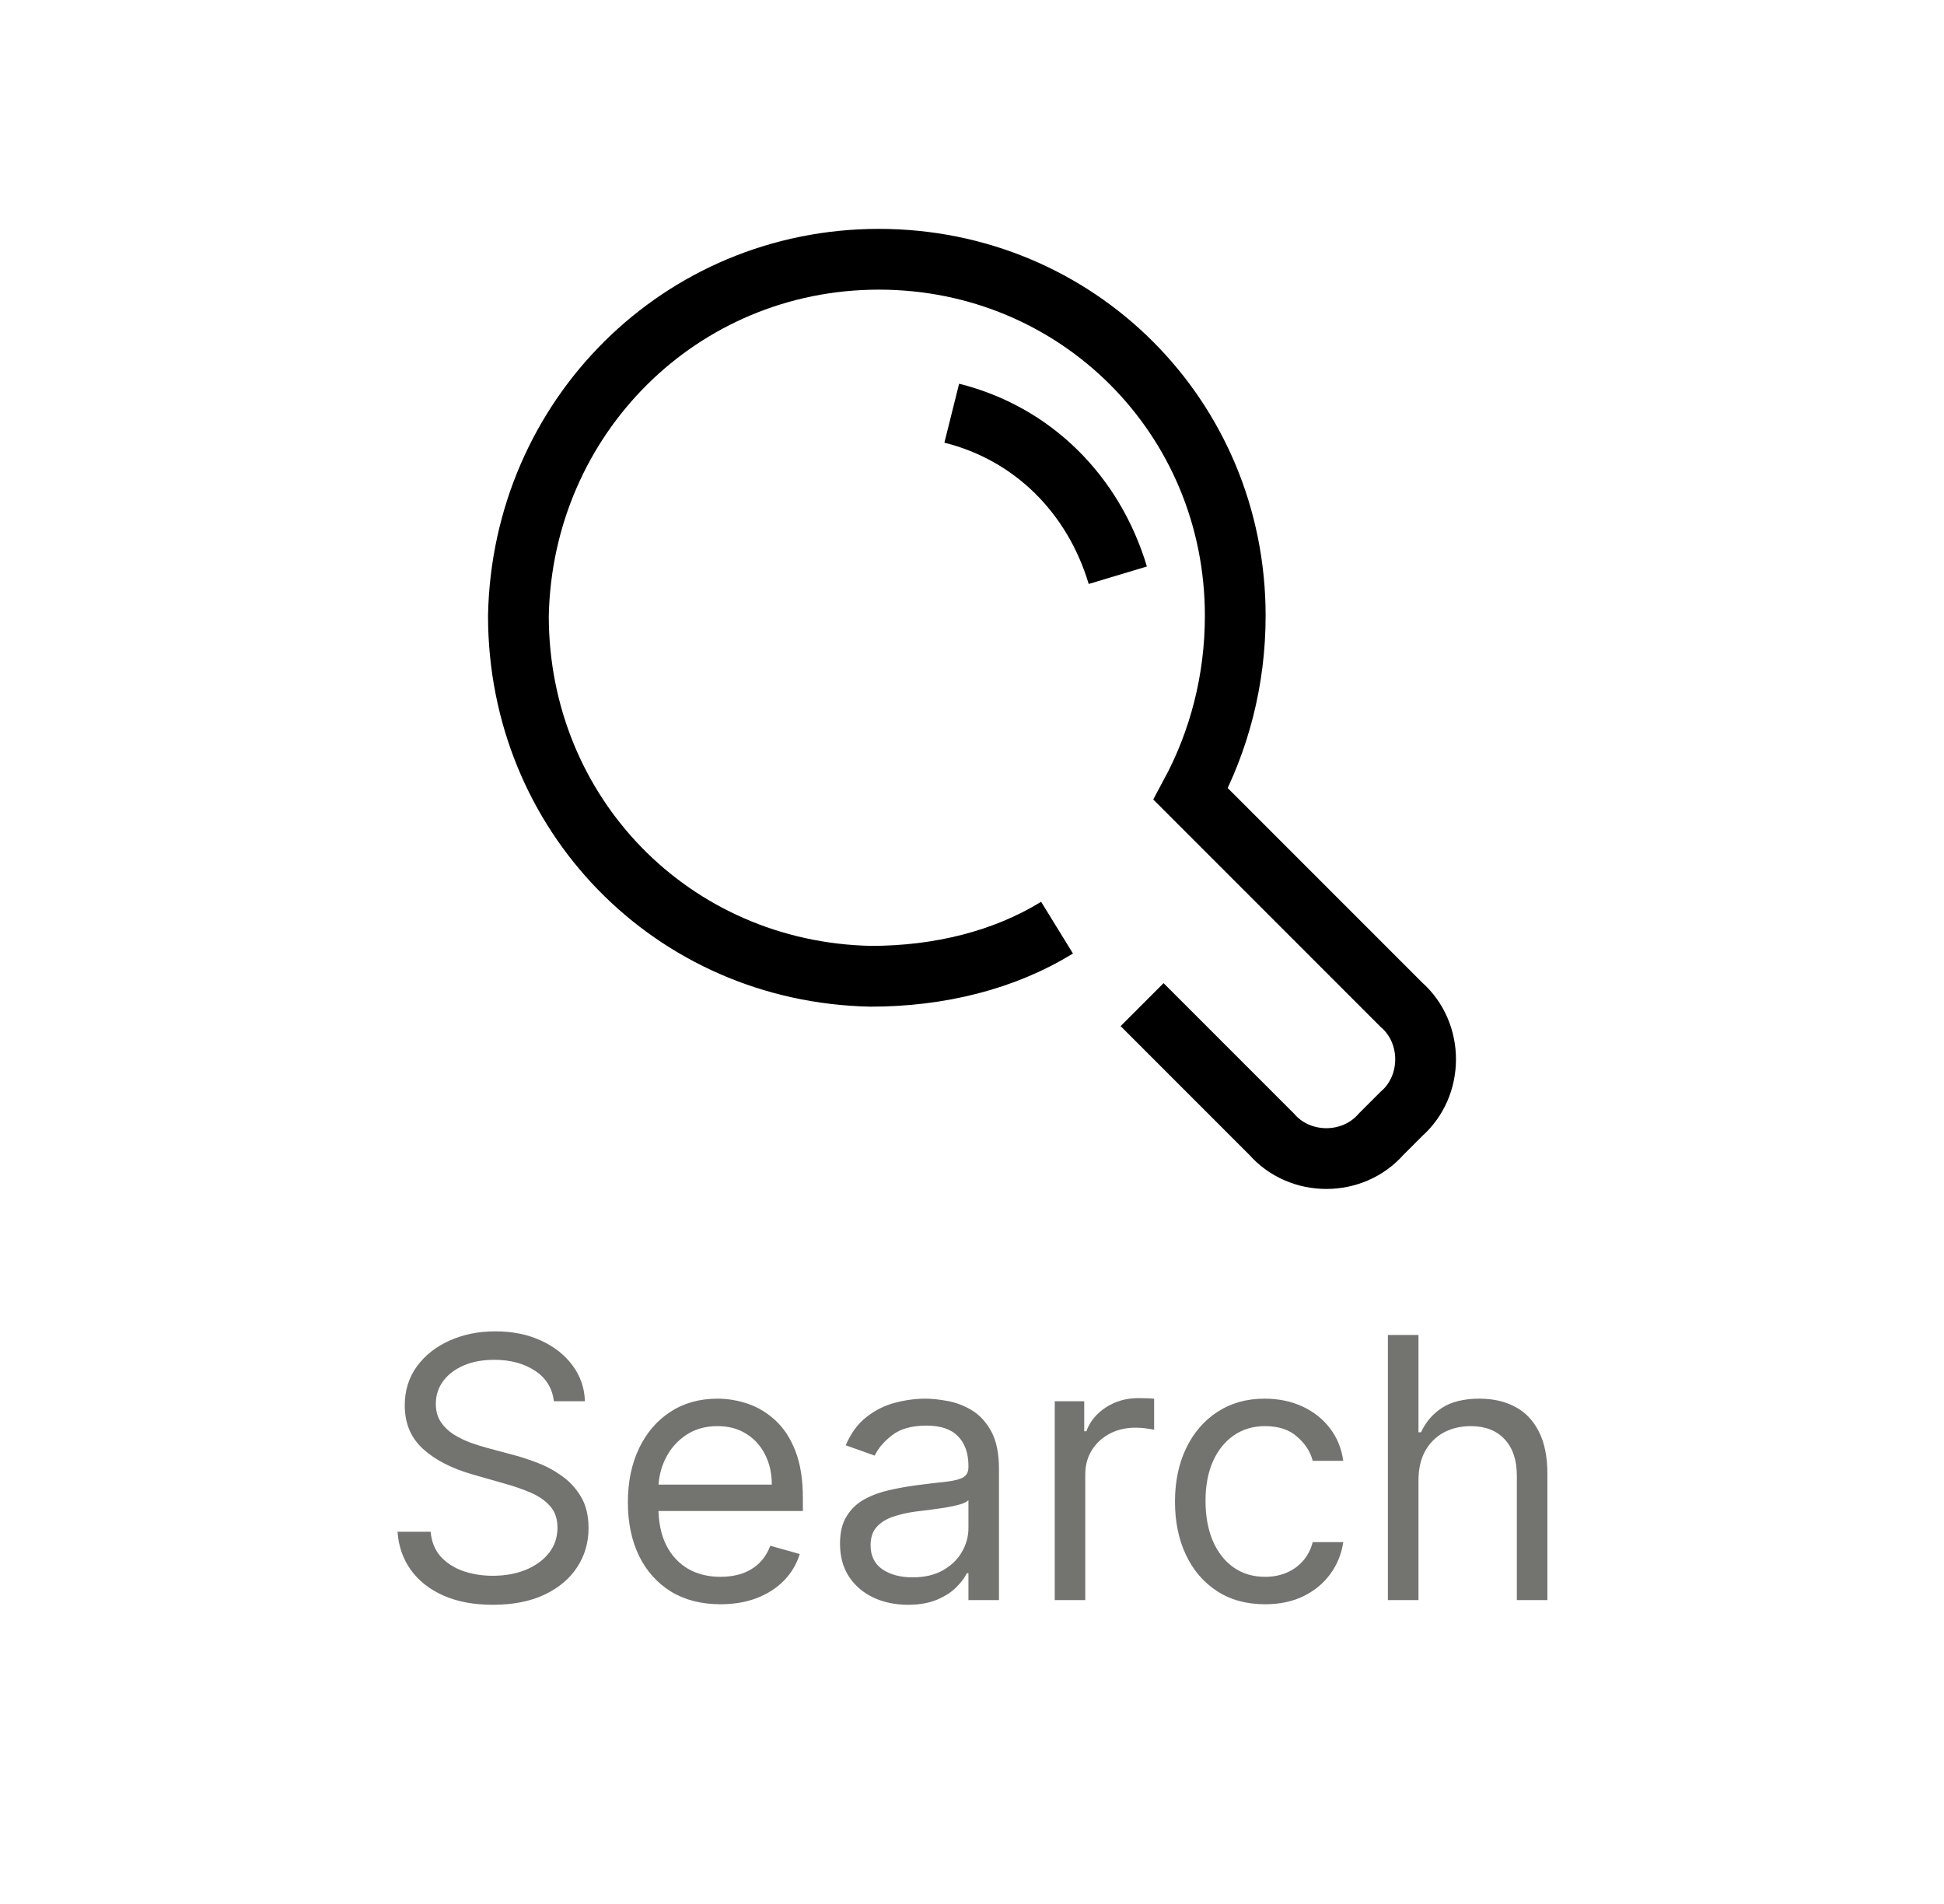 <svg width="48" height="47" viewBox="0 0 48 47" fill="none" xmlns="http://www.w3.org/2000/svg">
<g clip-path="url(#clip0_3_711)">
<path d="M23.5 10.2C25.5 10.7 27 12.2 27.6 14.2" stroke="black" stroke-width="1.5" stroke-miterlimit="10"/>
<path d="M28.2 24.8L31.4 28C32.1 28.8 33.4 28.8 34.1 28L34.6 27.5C35.4 26.8 35.4 25.5 34.6 24.8L29.4 19.6C30.1 18.3 30.5 16.8 30.5 15.2C30.5 10.3 26.6 6.4 21.7 6.4C16.8 6.4 12.9 10.3 12.8 15.2C12.8 20.1 16.6 24 21.5 24.1C23.2 24.1 24.8 23.7 26.1 22.9" stroke="black" stroke-width="1.5" stroke-miterlimit="10"/>
</g>
<path d="M13.676 34.591C13.637 34.267 13.482 34.016 13.209 33.837C12.936 33.658 12.602 33.568 12.206 33.568C11.916 33.568 11.662 33.615 11.445 33.709C11.23 33.803 11.061 33.931 10.94 34.096C10.821 34.26 10.761 34.446 10.761 34.655C10.761 34.83 10.803 34.98 10.886 35.105C10.971 35.229 11.079 35.332 11.212 35.416C11.344 35.496 11.482 35.564 11.627 35.617C11.772 35.668 11.905 35.709 12.027 35.742L12.691 35.92C12.862 35.965 13.052 36.027 13.26 36.106C13.471 36.185 13.673 36.292 13.864 36.429C14.058 36.563 14.218 36.735 14.344 36.946C14.47 37.157 14.532 37.416 14.532 37.723C14.532 38.077 14.44 38.396 14.254 38.682C14.071 38.967 13.803 39.194 13.449 39.363C13.097 39.531 12.67 39.615 12.167 39.615C11.698 39.615 11.293 39.539 10.95 39.388C10.609 39.237 10.34 39.026 10.144 38.755C9.95 38.485 9.841 38.17 9.815 37.812H10.633C10.655 38.06 10.738 38.264 10.882 38.426C11.03 38.586 11.215 38.705 11.439 38.784C11.664 38.861 11.907 38.899 12.167 38.899C12.47 38.899 12.742 38.85 12.982 38.752C13.223 38.652 13.414 38.514 13.554 38.337C13.695 38.158 13.765 37.949 13.765 37.71C13.765 37.493 13.704 37.316 13.583 37.18C13.462 37.043 13.302 36.932 13.104 36.847C12.905 36.762 12.691 36.688 12.461 36.624L11.656 36.394C11.145 36.246 10.74 36.037 10.441 35.764C10.143 35.491 9.994 35.134 9.994 34.693C9.994 34.327 10.093 34.007 10.291 33.734C10.492 33.459 10.76 33.246 11.097 33.095C11.435 32.942 11.814 32.865 12.231 32.865C12.653 32.865 13.028 32.941 13.356 33.092C13.684 33.241 13.944 33.446 14.136 33.706C14.33 33.966 14.432 34.261 14.443 34.591H13.676ZM17.791 39.602C17.318 39.602 16.91 39.498 16.567 39.289C16.227 39.078 15.963 38.784 15.778 38.407C15.595 38.028 15.503 37.587 15.503 37.084C15.503 36.581 15.595 36.138 15.778 35.754C15.963 35.369 16.221 35.068 16.551 34.853C16.884 34.636 17.272 34.527 17.715 34.527C17.97 34.527 18.223 34.57 18.472 34.655C18.721 34.74 18.948 34.879 19.153 35.07C19.358 35.26 19.52 35.511 19.642 35.825C19.763 36.138 19.824 36.523 19.824 36.981V37.301H16.04V36.649H19.057C19.057 36.372 19.002 36.125 18.891 35.908C18.782 35.69 18.627 35.519 18.424 35.393C18.224 35.267 17.988 35.205 17.715 35.205C17.414 35.205 17.154 35.279 16.935 35.428C16.718 35.575 16.55 35.767 16.433 36.004C16.316 36.24 16.257 36.494 16.257 36.764V37.199C16.257 37.57 16.321 37.884 16.449 38.142C16.579 38.397 16.759 38.592 16.989 38.727C17.219 38.859 17.487 38.925 17.791 38.925C17.99 38.925 18.169 38.897 18.328 38.842C18.49 38.784 18.63 38.699 18.747 38.586C18.864 38.471 18.955 38.328 19.019 38.158L19.747 38.362C19.671 38.609 19.542 38.827 19.361 39.014C19.18 39.2 18.956 39.344 18.689 39.449C18.423 39.551 18.124 39.602 17.791 39.602ZM22.416 39.615C22.105 39.615 21.823 39.556 21.569 39.439C21.316 39.32 21.114 39.148 20.965 38.925C20.816 38.699 20.741 38.426 20.741 38.106C20.741 37.825 20.797 37.597 20.908 37.423C21.018 37.246 21.166 37.107 21.352 37.007C21.537 36.907 21.742 36.832 21.965 36.783C22.191 36.732 22.418 36.692 22.646 36.662C22.945 36.624 23.186 36.595 23.372 36.576C23.559 36.554 23.696 36.519 23.781 36.47C23.868 36.421 23.912 36.336 23.912 36.215V36.189C23.912 35.874 23.826 35.629 23.653 35.454C23.483 35.279 23.224 35.192 22.876 35.192C22.516 35.192 22.234 35.271 22.029 35.428C21.825 35.586 21.681 35.754 21.598 35.933L20.882 35.678C21.01 35.379 21.18 35.147 21.393 34.981C21.609 34.812 21.843 34.695 22.096 34.629C22.352 34.561 22.604 34.527 22.851 34.527C23.008 34.527 23.189 34.546 23.394 34.584C23.601 34.621 23.8 34.696 23.992 34.811C24.186 34.926 24.346 35.1 24.474 35.332C24.602 35.565 24.666 35.876 24.666 36.266V39.5H23.912V38.835H23.873C23.822 38.942 23.737 39.056 23.618 39.177C23.498 39.299 23.34 39.402 23.142 39.487C22.943 39.572 22.702 39.615 22.416 39.615ZM22.531 38.938C22.829 38.938 23.081 38.879 23.285 38.762C23.492 38.645 23.648 38.493 23.752 38.308C23.859 38.123 23.912 37.928 23.912 37.723V37.033C23.88 37.071 23.81 37.106 23.701 37.138C23.594 37.168 23.471 37.195 23.33 37.218C23.192 37.239 23.056 37.258 22.924 37.276C22.794 37.291 22.689 37.303 22.608 37.314C22.412 37.34 22.229 37.381 22.058 37.439C21.89 37.494 21.753 37.578 21.649 37.691C21.547 37.802 21.496 37.953 21.496 38.145C21.496 38.407 21.593 38.605 21.787 38.739C21.983 38.871 22.231 38.938 22.531 38.938ZM26.043 39.5V34.591H26.771V35.332H26.823C26.912 35.09 27.074 34.892 27.308 34.741C27.543 34.59 27.807 34.514 28.101 34.514C28.156 34.514 28.226 34.515 28.309 34.517C28.392 34.52 28.455 34.523 28.497 34.527V35.294C28.472 35.288 28.413 35.278 28.322 35.265C28.232 35.25 28.137 35.243 28.037 35.243C27.799 35.243 27.585 35.293 27.398 35.393C27.212 35.491 27.066 35.627 26.957 35.802C26.85 35.975 26.797 36.172 26.797 36.394V39.5H26.043ZM31.236 39.602C30.776 39.602 30.38 39.494 30.047 39.276C29.715 39.059 29.459 38.76 29.28 38.378C29.101 37.997 29.012 37.561 29.012 37.071C29.012 36.572 29.104 36.133 29.287 35.751C29.472 35.367 29.73 35.068 30.06 34.853C30.393 34.636 30.78 34.527 31.224 34.527C31.569 34.527 31.88 34.591 32.157 34.719C32.434 34.847 32.661 35.026 32.837 35.256C33.014 35.486 33.124 35.754 33.167 36.061H32.413C32.355 35.837 32.227 35.639 32.029 35.467C31.833 35.292 31.569 35.205 31.236 35.205C30.942 35.205 30.684 35.281 30.463 35.435C30.243 35.586 30.072 35.8 29.948 36.077C29.827 36.352 29.766 36.675 29.766 37.045C29.766 37.425 29.826 37.755 29.945 38.036C30.067 38.318 30.237 38.536 30.456 38.691C30.678 38.847 30.938 38.925 31.236 38.925C31.432 38.925 31.61 38.891 31.77 38.822C31.93 38.754 32.065 38.656 32.176 38.528C32.287 38.401 32.366 38.247 32.413 38.068H33.167C33.124 38.358 33.019 38.619 32.85 38.851C32.684 39.081 32.464 39.265 32.189 39.401C31.916 39.535 31.599 39.602 31.236 39.602ZM35.024 36.547V39.5H34.269V32.955H35.024V35.358H35.087C35.203 35.104 35.375 34.903 35.605 34.754C35.837 34.603 36.147 34.527 36.532 34.527C36.867 34.527 37.16 34.594 37.411 34.728C37.663 34.86 37.857 35.064 37.996 35.339C38.136 35.611 38.207 35.959 38.207 36.381V39.5H37.453V36.432C37.453 36.042 37.351 35.74 37.149 35.527C36.949 35.312 36.671 35.205 36.315 35.205C36.068 35.205 35.846 35.257 35.65 35.361C35.456 35.466 35.303 35.618 35.19 35.818C35.079 36.019 35.024 36.261 35.024 36.547Z" fill="#737370"/>
<defs>
<clipPath id="clip0_3_711">
<rect width="24" height="24" fill="white" transform="translate(12 5.5)"/>
</clipPath>
</defs>
</svg>
